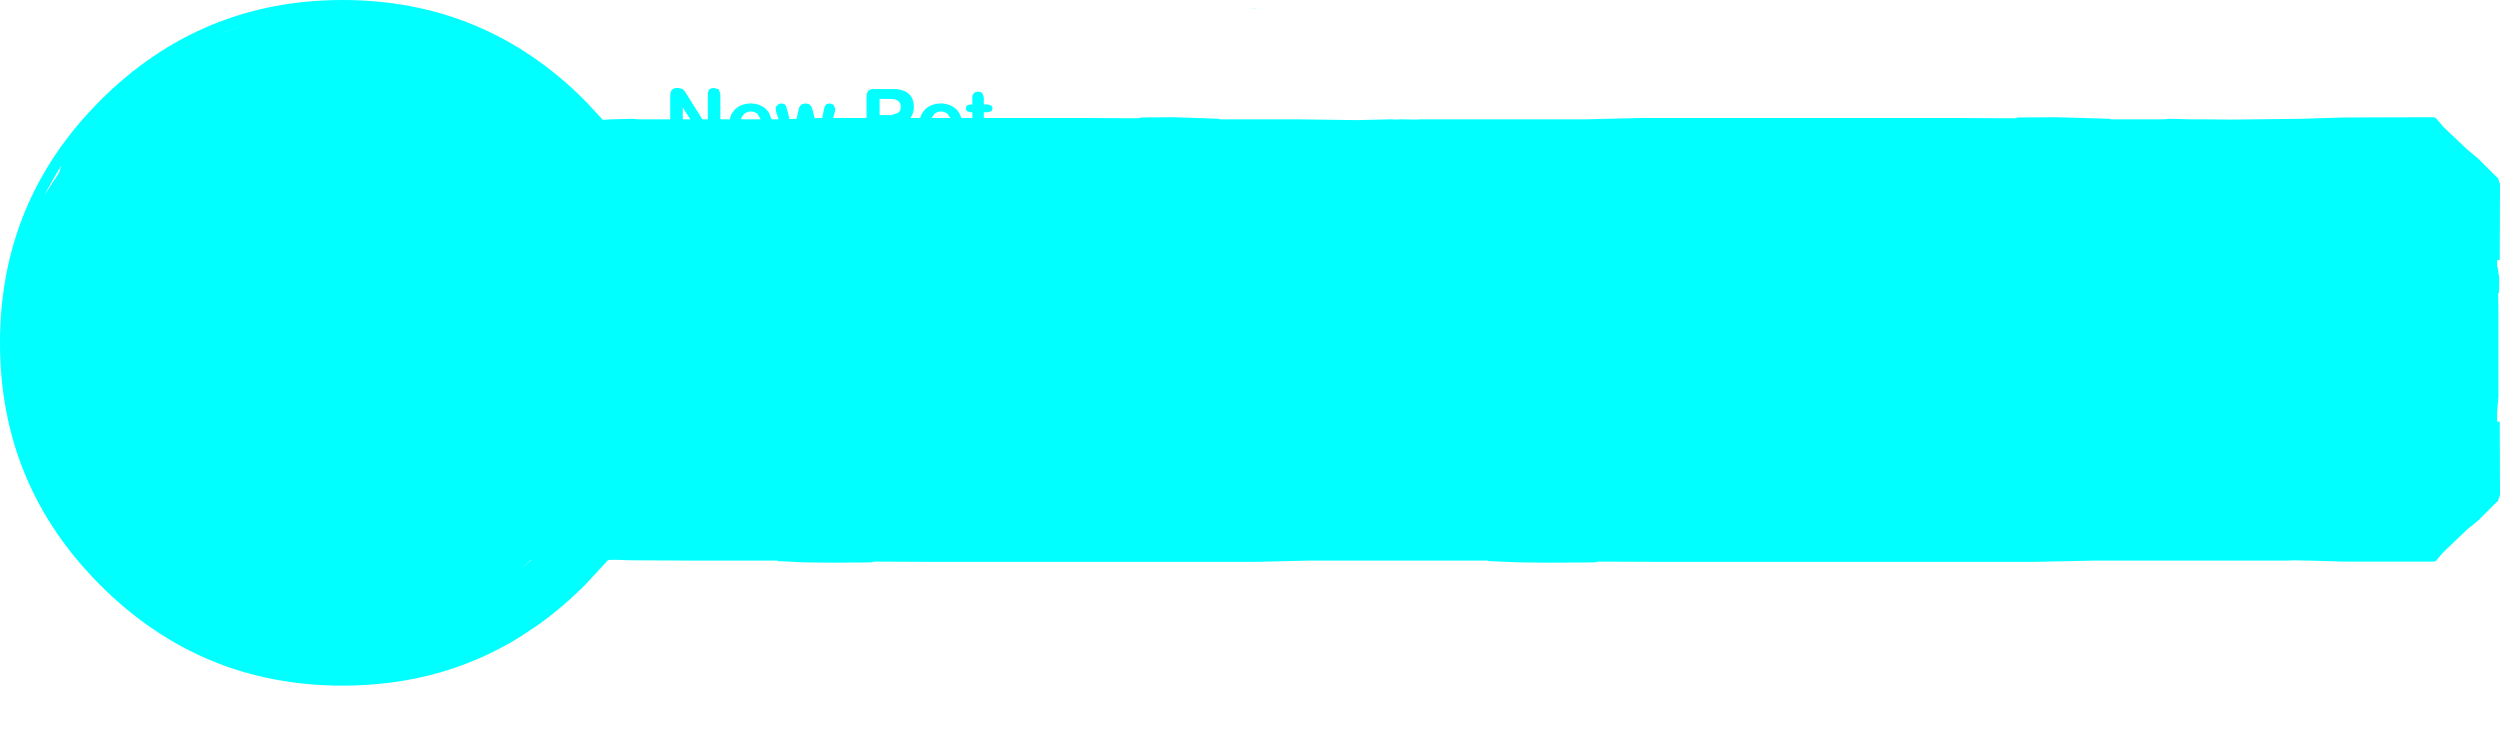 <?xml version="1.0" encoding="UTF-8" standalone="no"?>
<svg xmlns:ffdec="https://www.free-decompiler.com/flash" xmlns:xlink="http://www.w3.org/1999/xlink" ffdec:objectType="shape" height="140.05px" width="478.75px" xmlns="http://www.w3.org/2000/svg">
  <g transform="matrix(1.0, 0.0, 0.0, 1.0, -336.05, -24.7)">
    <path d="M814.4 58.75 L814.8 59.95 814.8 60.15 814.75 74.5 814.25 74.5 814.25 75.85 814.35 75.85 814.65 77.9 814.65 78.7 814.6 80.7 814.45 80.9 814.5 83.85 814.5 100.7 814.25 103.55 814.25 105.45 814.75 105.45 814.8 119.45 814.4 120.7 814.2 120.8 810.65 124.35 808.5 126.1 803.95 130.45 803.5 130.95 802.7 131.9 802.5 132.15 802.15 132.25 801.35 132.25 784.9 132.25 778.15 132.05 777.6 132.05 777.35 132.05 775.3 132.0 774.3 132.05 737.5 132.05 725.55 132.3 654.65 132.3 642.2 132.25 641.4 132.4 633.0 132.45 627.0 132.4 621.05 132.15 621.05 132.05 600.45 132.05 593.7 132.05 586.95 132.05 576.45 132.3 514.4 132.3 503.5 132.25 502.8 132.4 495.45 132.45 490.2 132.4 484.95 132.15 484.95 132.05 466.95 132.05 457.8 132.0 457.25 132.0 455.4 131.95 453.75 131.9 453.4 131.9 452.5 131.95 448.05 136.75 Q443.85 140.95 439.25 144.25 L439.05 144.4 435.5 146.75 Q420.5 156.0 401.65 156.0 374.5 156.0 355.25 136.75 336.05 117.55 336.05 90.35 336.05 63.15 355.25 43.95 374.5 24.7 401.65 24.7 428.85 24.7 448.05 43.95 L451.5 47.65 453.05 47.55 457.25 47.45 458.25 47.55 464.4 47.55 464.4 43.0 Q464.4 42.2 464.8 41.85 465.15 41.5 465.95 41.55 L466.7 41.7 467.2 42.2 470.55 47.55 471.6 47.55 471.6 42.75 Q471.6 42.15 471.9 41.8 472.25 41.55 472.8 41.55 L473.7 41.8 474.0 42.75 474.0 47.55 475.8 47.55 Q475.9 47.0 476.15 46.55 476.65 45.6 477.6 45.05 478.5 44.55 479.85 44.5 481.1 44.55 482.0 45.05 482.9 45.55 483.35 46.4 L483.8 47.55 484.55 47.55 485.15 47.55 484.75 46.35 484.65 46.0 484.6 45.55 Q484.6 45.1 484.95 44.8 485.25 44.55 485.65 44.5 L486.3 44.65 486.6 45.05 486.75 45.6 487.25 47.5 488.6 47.45 488.9 46.05 489.1 45.25 489.5 44.7 490.3 44.5 491.1 44.7 491.5 45.25 491.75 46.05 492.05 47.35 493.3 47.3 493.5 47.3 493.85 45.6 494.0 45.05 494.3 44.65 494.95 44.5 495.7 44.8 496.0 45.55 495.95 46.0 495.85 46.35 495.6 47.3 502.0 47.3 502.0 43.2 Q502.0 42.35 502.4 42.05 502.8 41.7 503.45 41.75 L507.25 41.75 Q508.3 41.75 509.15 42.1 510.05 42.45 510.55 43.2 511.05 44.0 511.05 45.2 511.05 46.2 510.6 46.95 L510.4 47.3 512.25 47.3 512.55 46.55 Q513.05 45.6 514.0 45.05 514.9 44.55 516.25 44.5 517.5 44.55 518.4 45.05 519.3 45.55 519.75 46.4 L520.15 47.3 522.25 47.3 522.25 46.2 521.9 46.2 521.2 46.0 521.0 45.45 521.2 44.9 521.9 44.7 522.25 44.7 522.25 43.35 Q522.25 42.8 522.55 42.55 522.85 42.25 523.35 42.25 523.85 42.25 524.15 42.55 L524.45 43.35 524.45 44.7 525.15 44.7 525.9 44.9 526.15 45.45 525.9 46.0 525.15 46.2 524.45 46.2 524.45 47.3 545.05 47.3 554.1 47.35 554.65 47.2 560.85 47.15 569.55 47.45 569.55 47.55 584.55 47.55 595.6 47.7 595.85 47.7 602.45 47.55 603.4 47.6 604.15 47.55 607.2 47.6 608.1 47.55 639.75 47.55 650.1 47.3 711.2 47.3 721.9 47.35 722.55 47.2 729.85 47.15 740.15 47.45 740.15 47.55 750.45 47.55 751.4 47.45 755.6 47.55 757.9 47.55 763.4 47.6 776.65 47.45 784.9 47.2 801.35 47.15 802.15 47.15 802.5 47.3 802.7 47.55 803.5 48.45 803.95 49.0 808.5 53.3 810.65 55.1 814.2 58.65 814.4 58.75 M380.1 30.45 L382.1 29.75 Q379.3 30.65 376.65 31.8 378.4 31.05 380.1 30.45 M479.9 46.05 Q479.05 46.05 478.55 46.55 478.15 46.9 477.95 47.55 L481.7 47.55 481.15 46.55 Q480.65 46.1 479.9 46.05 M468.25 47.55 L466.85 45.35 466.8 45.35 466.8 47.55 468.25 47.55 M514.95 46.55 L514.45 47.3 518.05 47.3 517.55 46.55 Q517.05 46.1 516.3 46.05 515.45 46.05 514.95 46.55 M504.5 43.65 L504.5 46.75 506.8 46.75 508.05 46.3 Q508.55 45.9 508.55 45.2 508.55 44.35 508.0 44.0 507.5 43.65 506.55 43.65 L504.5 43.65 M576.4 26.3 L576.45 26.35 575.45 26.35 576.4 26.3 M347.8 56.45 Q346.05 59.15 344.6 62.0 L347.35 57.8 347.8 56.45 M437.7 131.95 L435.5 133.85 437.8 131.95 437.7 131.95 M431.15 136.95 L431.6 136.65 431.15 136.95 M467.5 164.75 L467.45 164.75 467.5 164.7 467.5 164.75" fill="#00ffff" fill-rule="evenodd" stroke="none"/>
  </g>
</svg>
